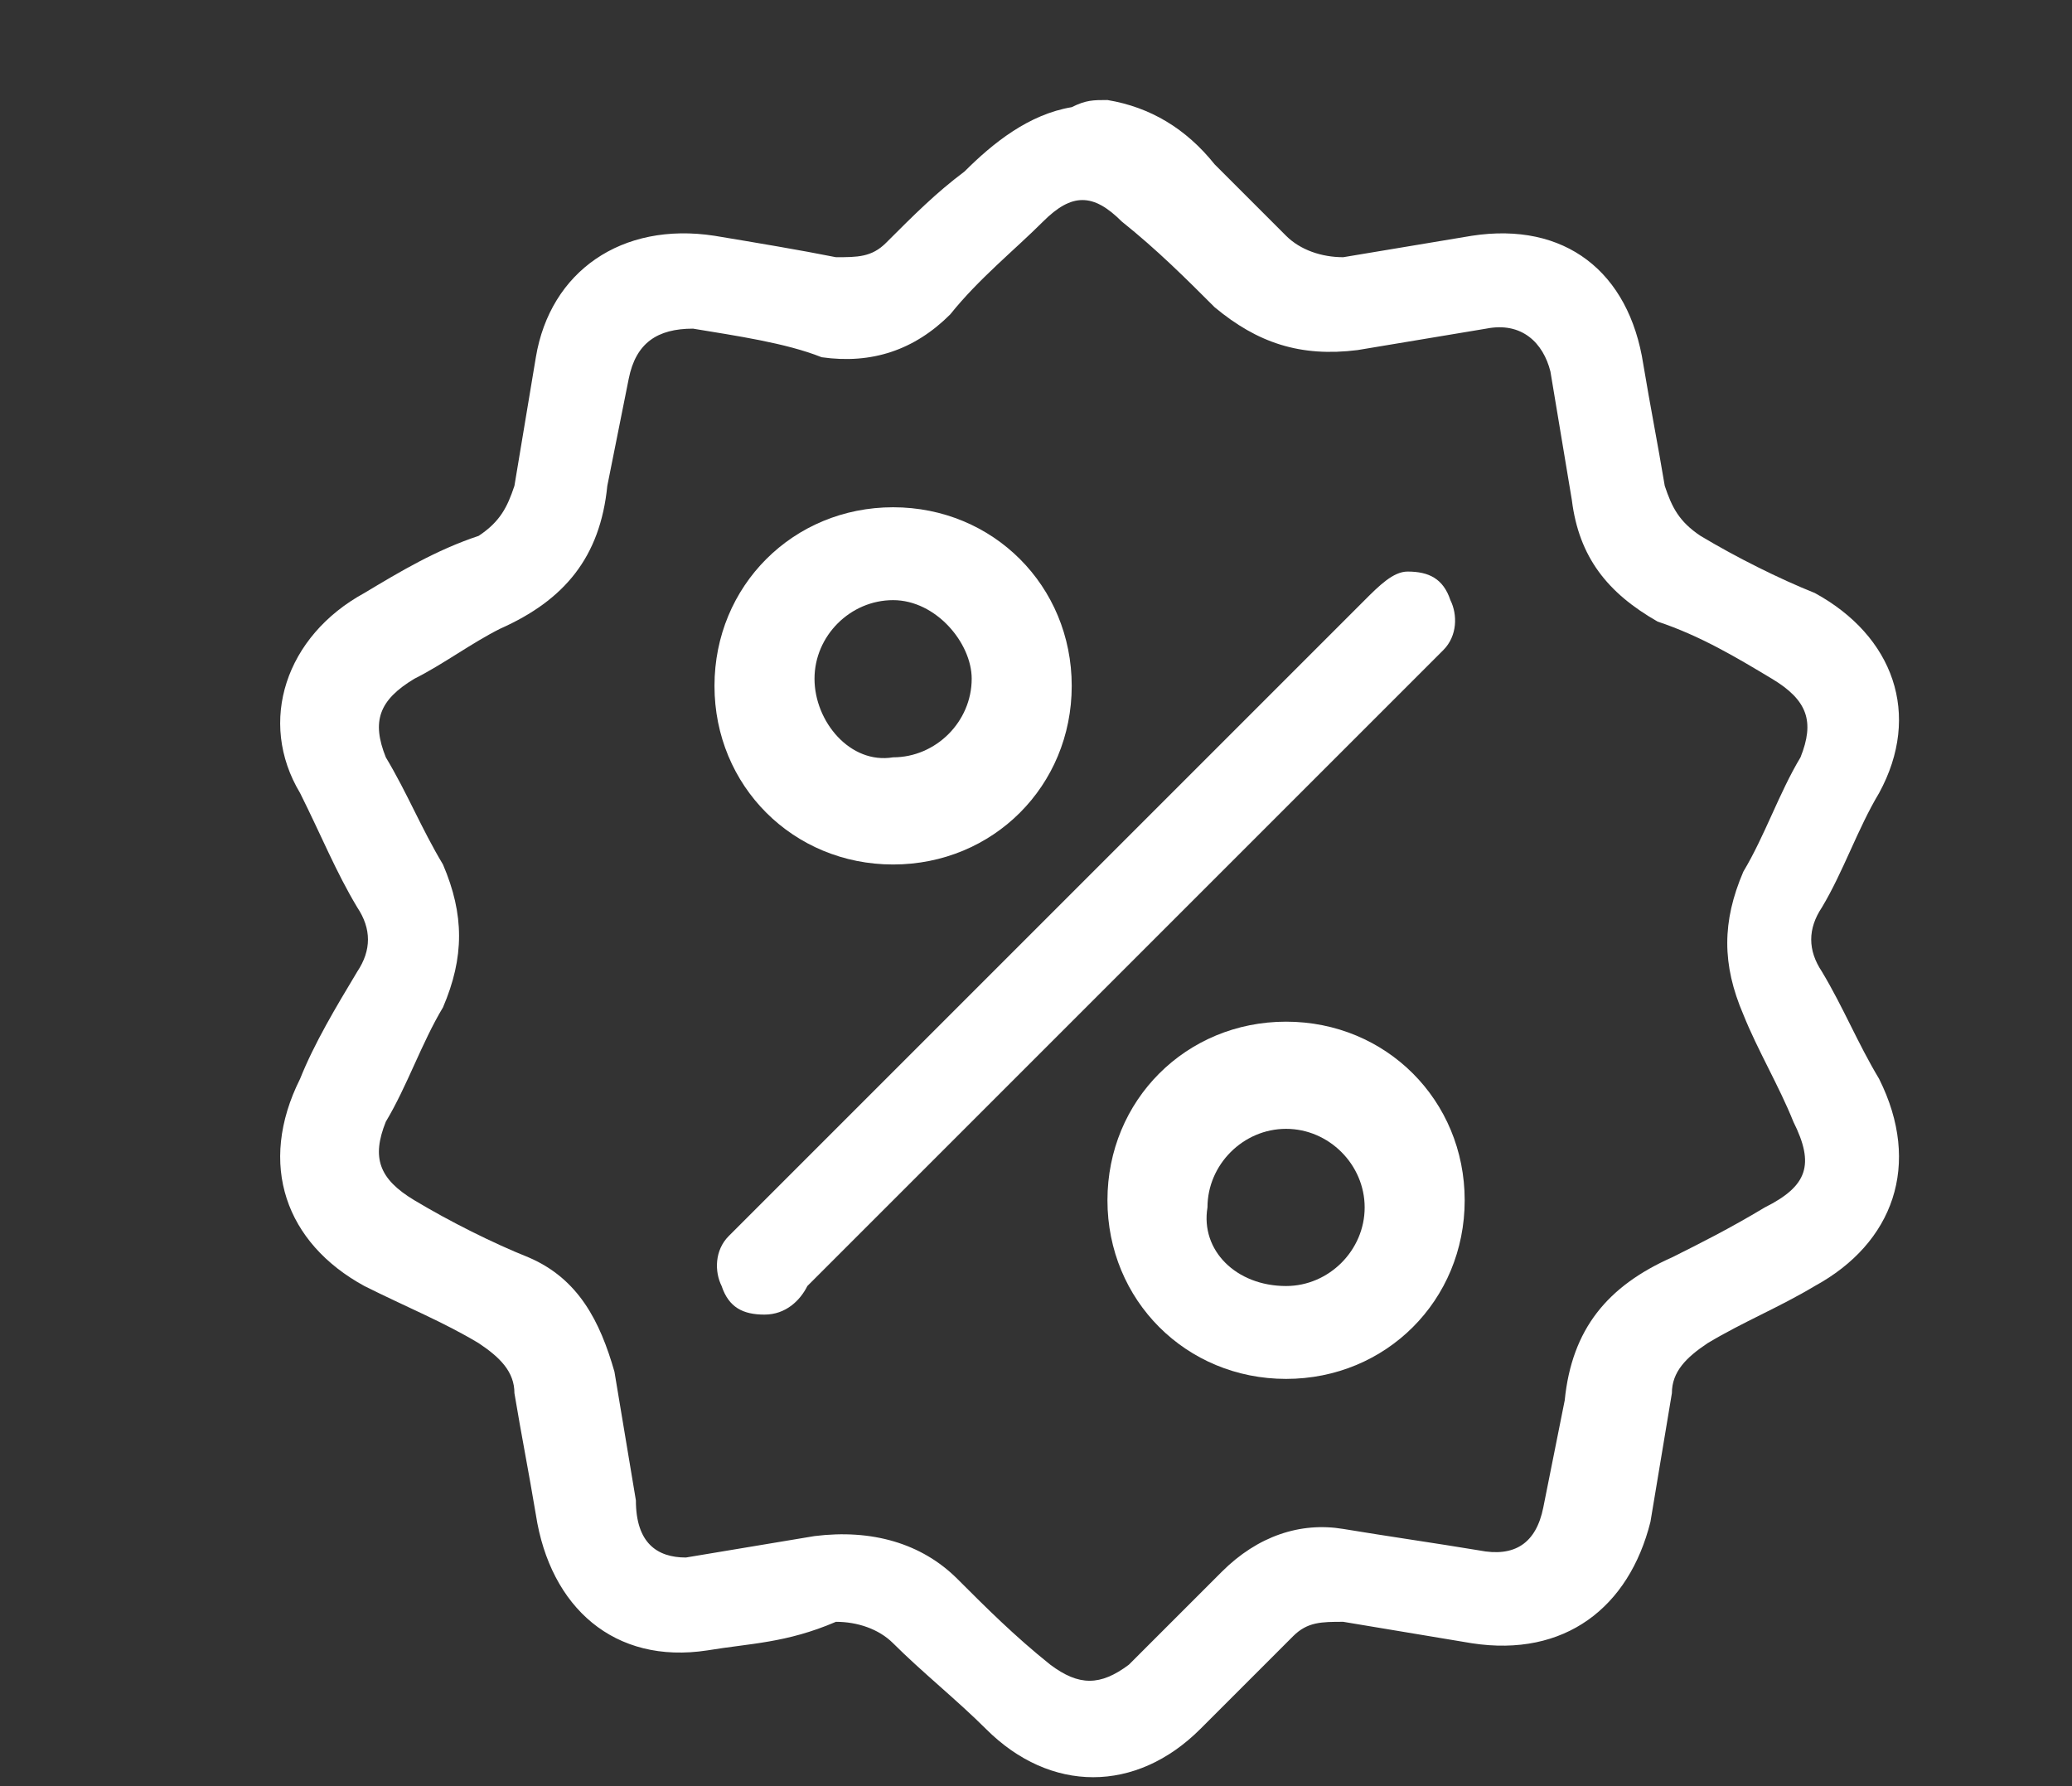 <?xml version="1.0" encoding="utf-8"?>
<!-- Generator: Adobe Illustrator 23.0.5, SVG Export Plug-In . SVG Version: 6.00 Build 0)  -->
<svg version="1.1" id="Layer_1" xmlns="http://www.w3.org/2000/svg" xmlns:xlink="http://www.w3.org/1999/xlink" x="0px" y="0px"
	 viewBox="0 0 29 25" style="enable-background:new 0 0 29 25;" xml:space="preserve">
<rect x="0" y="0" width="29" height="25" fill="#333333" stroke="none"/>
<style type="text/css">
	.st0{fill:#FFFFFF;}
</style>
<g>
	<g>
		<path class="st0" d="M15.5,1.4c0.6,0.1,1.1,0.4,1.5,0.9c0.3,0.3,0.7,0.7,1,1c0.2,0.2,0.5,0.3,0.8,0.3c0.6-0.1,1.2-0.2,1.8-0.3
			c1.3-0.2,2.2,0.5,2.4,1.8c0.1,0.6,0.2,1.1,0.3,1.7c0.1,0.3,0.2,0.5,0.5,0.7c0.5,0.3,1.1,0.6,1.6,0.8c1.1,0.6,1.5,1.7,0.9,2.8
			c-0.3,0.5-0.5,1.1-0.8,1.6c-0.2,0.3-0.2,0.6,0,0.9c0.3,0.5,0.5,1,0.8,1.5c0.6,1.2,0.2,2.3-0.9,2.9c-0.5,0.3-1,0.5-1.5,0.8
			c-0.3,0.2-0.5,0.4-0.5,0.7c-0.1,0.6-0.2,1.2-0.3,1.8c-0.3,1.2-1.2,1.9-2.5,1.7c-0.6-0.1-1.2-0.2-1.8-0.3c-0.3,0-0.5,0-0.7,0.2
			c-0.4,0.4-0.9,0.9-1.3,1.3c-0.9,0.9-2.1,0.9-3,0c-0.4-0.4-0.9-0.8-1.3-1.2c-0.2-0.2-0.5-0.3-0.8-0.3C11,23,10.5,23,9.9,23.1
			c-1.3,0.2-2.2-0.6-2.4-1.9c-0.1-0.6-0.2-1.1-0.3-1.7c0-0.3-0.2-0.5-0.5-0.7c-0.5-0.3-1-0.5-1.6-0.8c-1.1-0.6-1.5-1.7-0.9-2.9
			c0.2-0.5,0.5-1,0.8-1.5c0.2-0.3,0.2-0.6,0-0.9c-0.3-0.5-0.5-1-0.8-1.6C3.6,10.1,4,8.9,5.1,8.3c0.5-0.3,1-0.6,1.6-0.8
			C7,7.3,7.1,7.1,7.2,6.8C7.3,6.2,7.4,5.6,7.5,5C7.7,3.8,8.7,3.1,10,3.3c0.6,0.1,1.2,0.2,1.7,0.3c0.3,0,0.5,0,0.7-0.2
			c0.4-0.4,0.7-0.7,1.1-1c0.4-0.4,0.9-0.8,1.5-0.9C15.2,1.4,15.3,1.4,15.5,1.4z M9.6,21.8c0.6-0.1,1.2-0.2,1.8-0.3
			c0.8-0.1,1.5,0.1,2,0.6c0.4,0.4,0.8,0.8,1.3,1.2c0.4,0.3,0.7,0.3,1.1,0c0.4-0.4,0.9-0.9,1.3-1.3c0.5-0.5,1.1-0.7,1.7-0.6
			c0.6,0.1,1.3,0.2,1.9,0.3c0.5,0.1,0.8-0.1,0.9-0.6c0.1-0.5,0.2-1,0.3-1.5c0.1-1,0.6-1.6,1.5-2c0.4-0.2,0.8-0.4,1.3-0.7
			c0.6-0.3,0.7-0.6,0.4-1.2c-0.2-0.5-0.5-1-0.7-1.5c-0.3-0.7-0.3-1.3,0-2c0.3-0.5,0.5-1.1,0.8-1.6c0.2-0.5,0.1-0.8-0.4-1.1
			c-0.5-0.3-1-0.6-1.6-0.8C22.5,8.3,22.1,7.8,22,7c-0.1-0.6-0.2-1.2-0.3-1.8c-0.1-0.4-0.4-0.7-0.9-0.6c-0.6,0.1-1.2,0.2-1.8,0.3
			c-0.8,0.1-1.4-0.1-2-0.6c-0.4-0.4-0.8-0.8-1.3-1.2c-0.4-0.4-0.7-0.4-1.1,0c-0.4,0.4-0.9,0.8-1.3,1.3c-0.5,0.5-1.1,0.7-1.8,0.6
			C11,4.8,10.3,4.7,9.7,4.6C9.2,4.6,8.9,4.8,8.8,5.3c-0.1,0.5-0.2,1-0.3,1.5c-0.1,1-0.6,1.6-1.5,2C6.6,9,6.2,9.3,5.8,9.5
			c-0.5,0.3-0.6,0.6-0.4,1.1c0.3,0.5,0.5,1,0.8,1.5c0.3,0.7,0.3,1.3,0,2c-0.3,0.5-0.5,1.1-0.8,1.6c-0.2,0.5-0.1,0.8,0.4,1.1
			c0.5,0.3,1.1,0.6,1.6,0.8c0.7,0.3,1,0.9,1.2,1.6c0.1,0.6,0.2,1.2,0.3,1.8C8.9,21.6,9.2,21.8,9.6,21.8z"/>
		<path class="st0" d="M10.7,18.4c-0.3,0-0.5-0.1-0.6-0.4c-0.1-0.2-0.1-0.5,0.1-0.7c0.1-0.1,0.1-0.1,0.2-0.2
			c2.9-2.9,5.8-5.8,8.7-8.7C19.3,8.2,19.5,8,19.7,8c0.3,0,0.5,0.1,0.6,0.4c0.1,0.2,0.1,0.5-0.1,0.7c-0.1,0.1-0.1,0.1-0.2,0.2
			c-2.9,2.9-5.8,5.8-8.7,8.7C11.2,18.2,11,18.4,10.7,18.4z"/>
		<path class="st0" d="M12.5,12.1c-1.4,0-2.5-1.1-2.5-2.5c0-1.4,1.1-2.5,2.5-2.5c1.4,0,2.5,1.1,2.5,2.5C15,11,13.9,12.1,12.5,12.1z
			 M12.5,8.4c-0.6,0-1.1,0.5-1.1,1.1c0,0.6,0.5,1.2,1.1,1.1c0.6,0,1.1-0.5,1.1-1.1C13.6,9,13.1,8.4,12.5,8.4z"/>
		<path class="st0" d="M18,14.3c1.4,0,2.5,1.1,2.5,2.5c0,1.4-1.1,2.5-2.5,2.5c-1.4,0-2.5-1.1-2.5-2.5C15.5,15.4,16.6,14.3,18,14.3z
			 M18,18c0.6,0,1.1-0.5,1.1-1.1c0-0.6-0.5-1.1-1.1-1.1c-0.6,0-1.1,0.5-1.1,1.1C16.8,17.5,17.3,18,18,18z"/>
	</g>
</g>
</svg>

